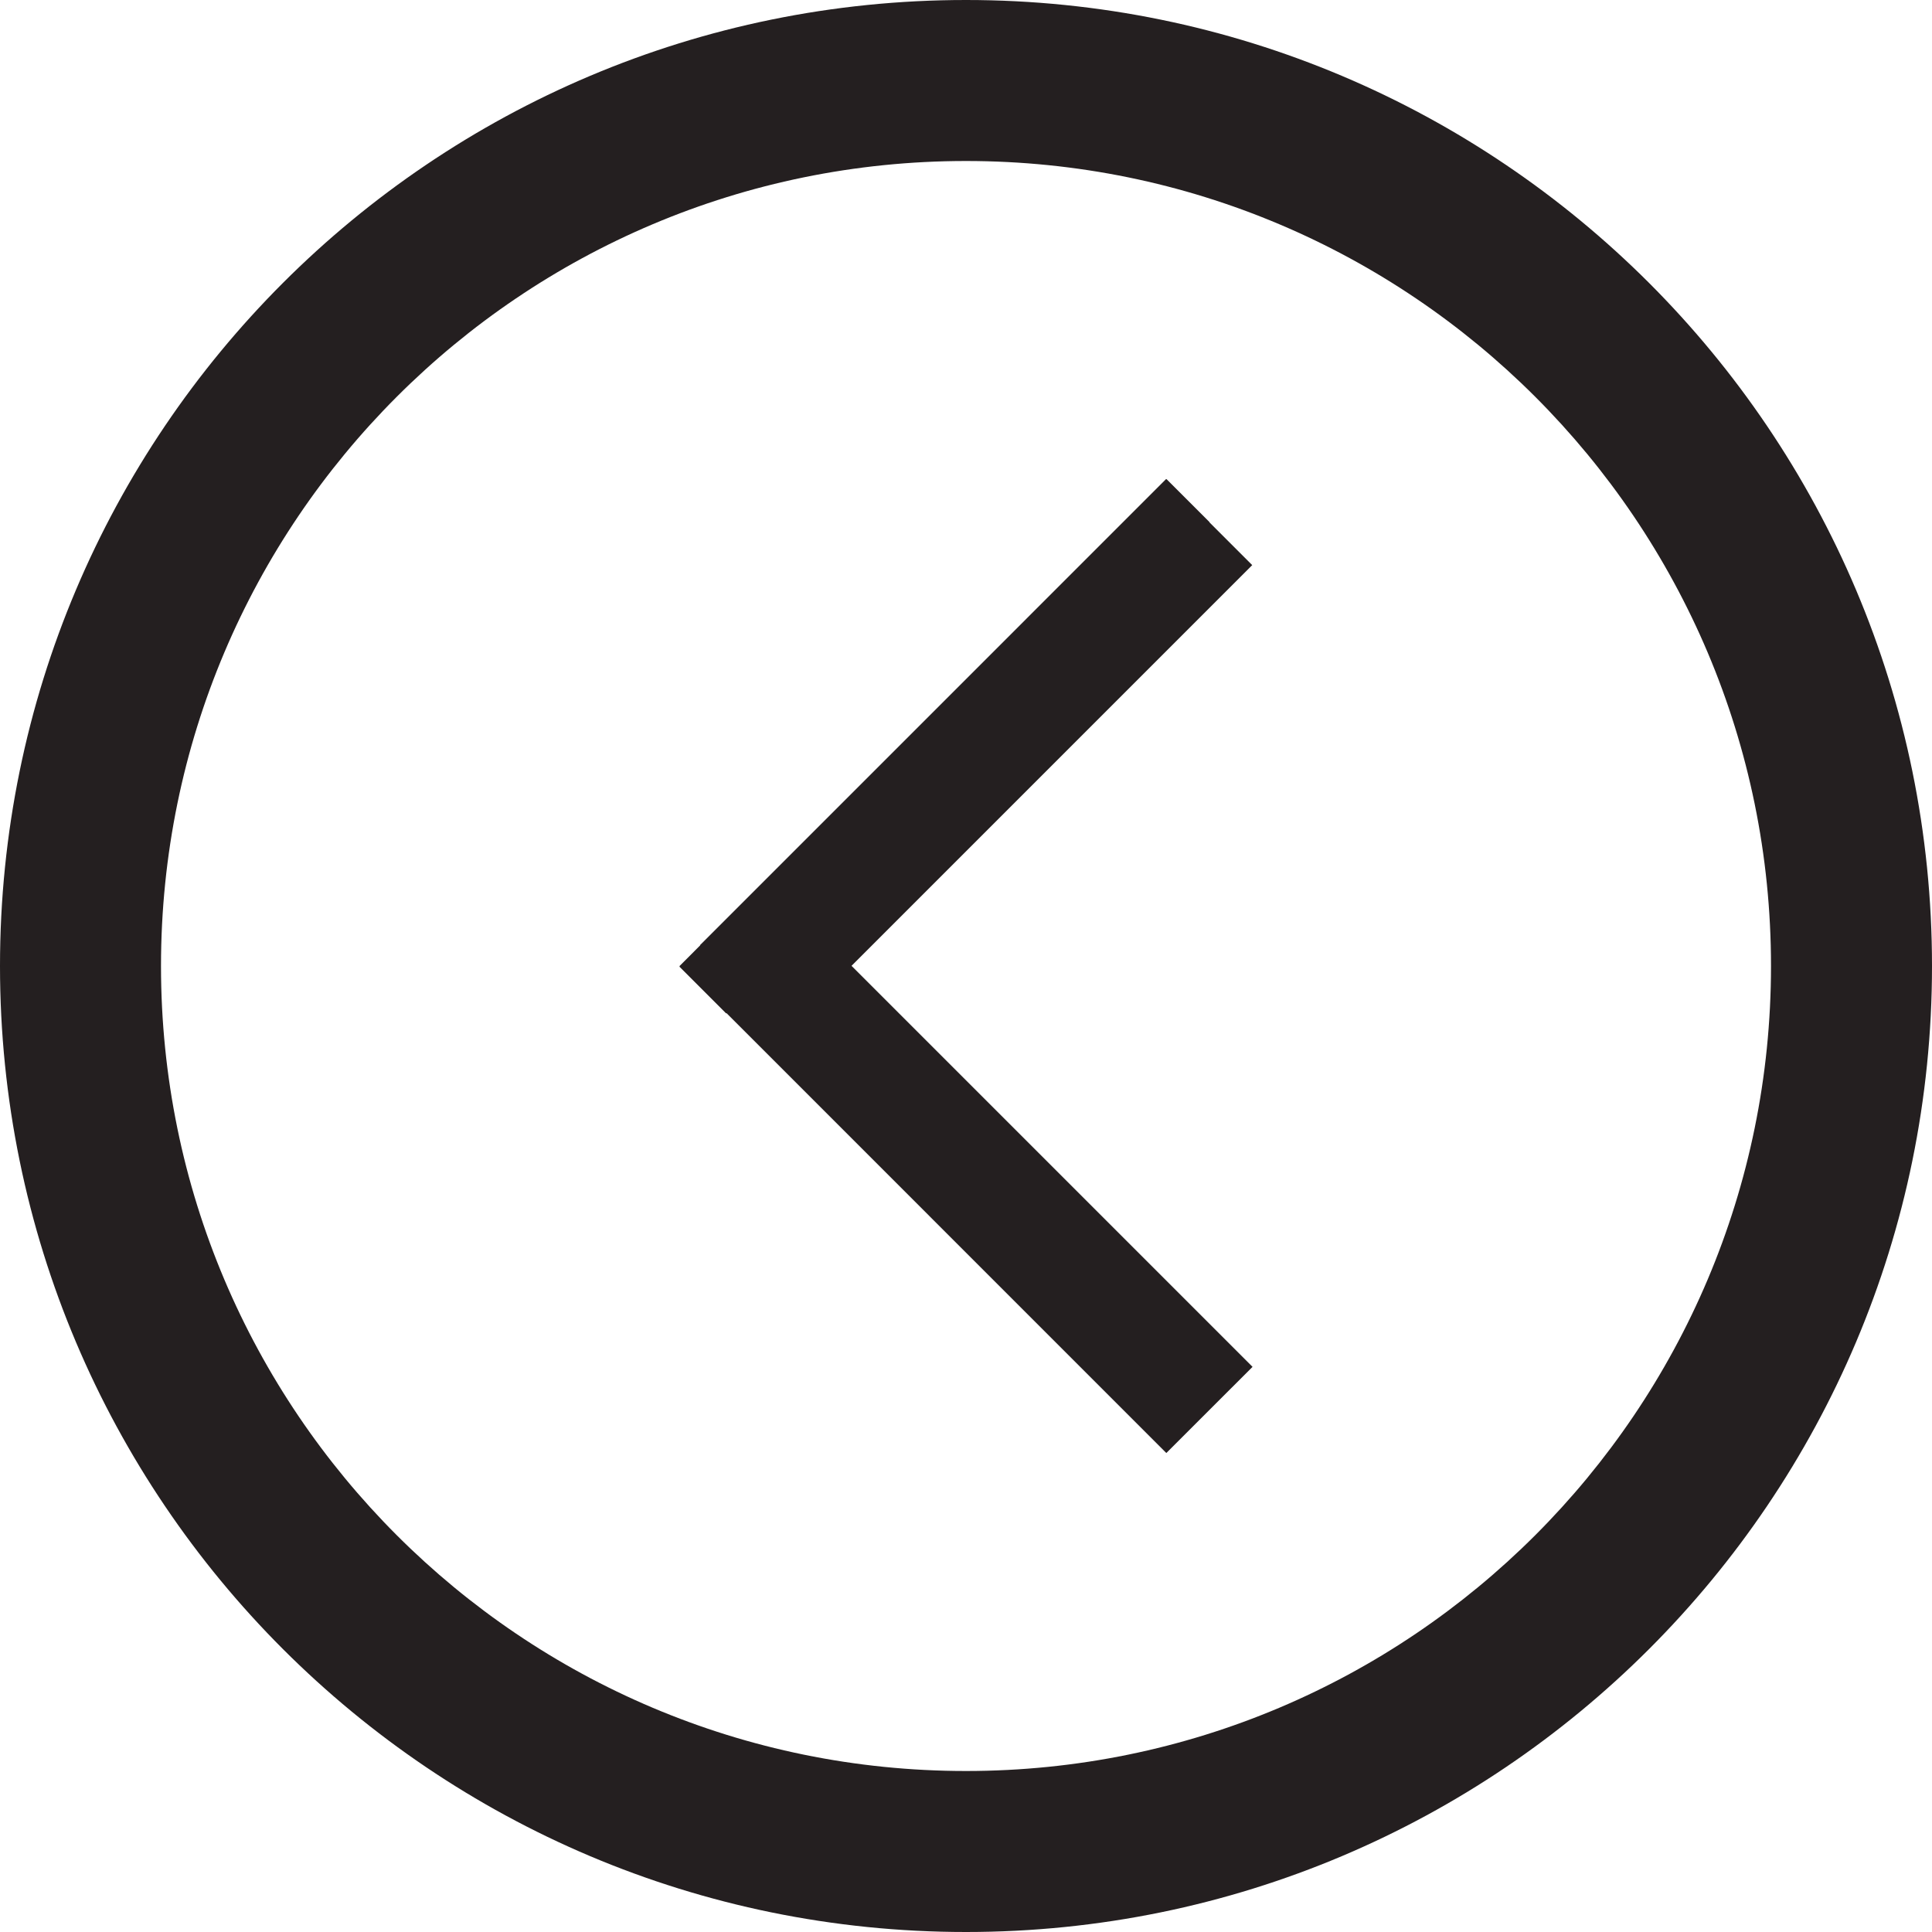 <?xml version="1.0" ?><!DOCTYPE svg  PUBLIC '-//W3C//DTD SVG 1.1//EN'  'http://www.w3.org/Graphics/SVG/1.1/DTD/svg11.dtd'><svg enable-background="new 0 0 48 48" height="48px" id="Layer_1" version="1.1" viewBox="0 0 48 48" width="48px" xml:space="preserve" xmlns="http://www.w3.org/2000/svg" xmlns:xlink="http://www.w3.org/1999/xlink"><g id="Layer_4"><polygon fill="#241F20" points="28.98,11.902 30.051,12.972 30.047,12.976 31.111,14.04 21.156,23.996 31.119,33.959    28.979,36.098 28.977,36.096 28.975,36.098 18.049,25.17 18.041,25.178 16.881,24.017 16.888,24.01 16.881,24.003 17.398,23.485    17.393,23.48 28.971,11.902 28.977,11.907  "/><path d="M24,0C10.745,0,0,10.745,0,24s10.745,24,24,24s24-10.745,24-24S37.255,0,24,0z M24,44   C12.954,44,4,35.046,4,24S12.954,4,24,4s20,8.954,20,20S35.046,44,24,44z" fill="#241F20"/></g></svg>